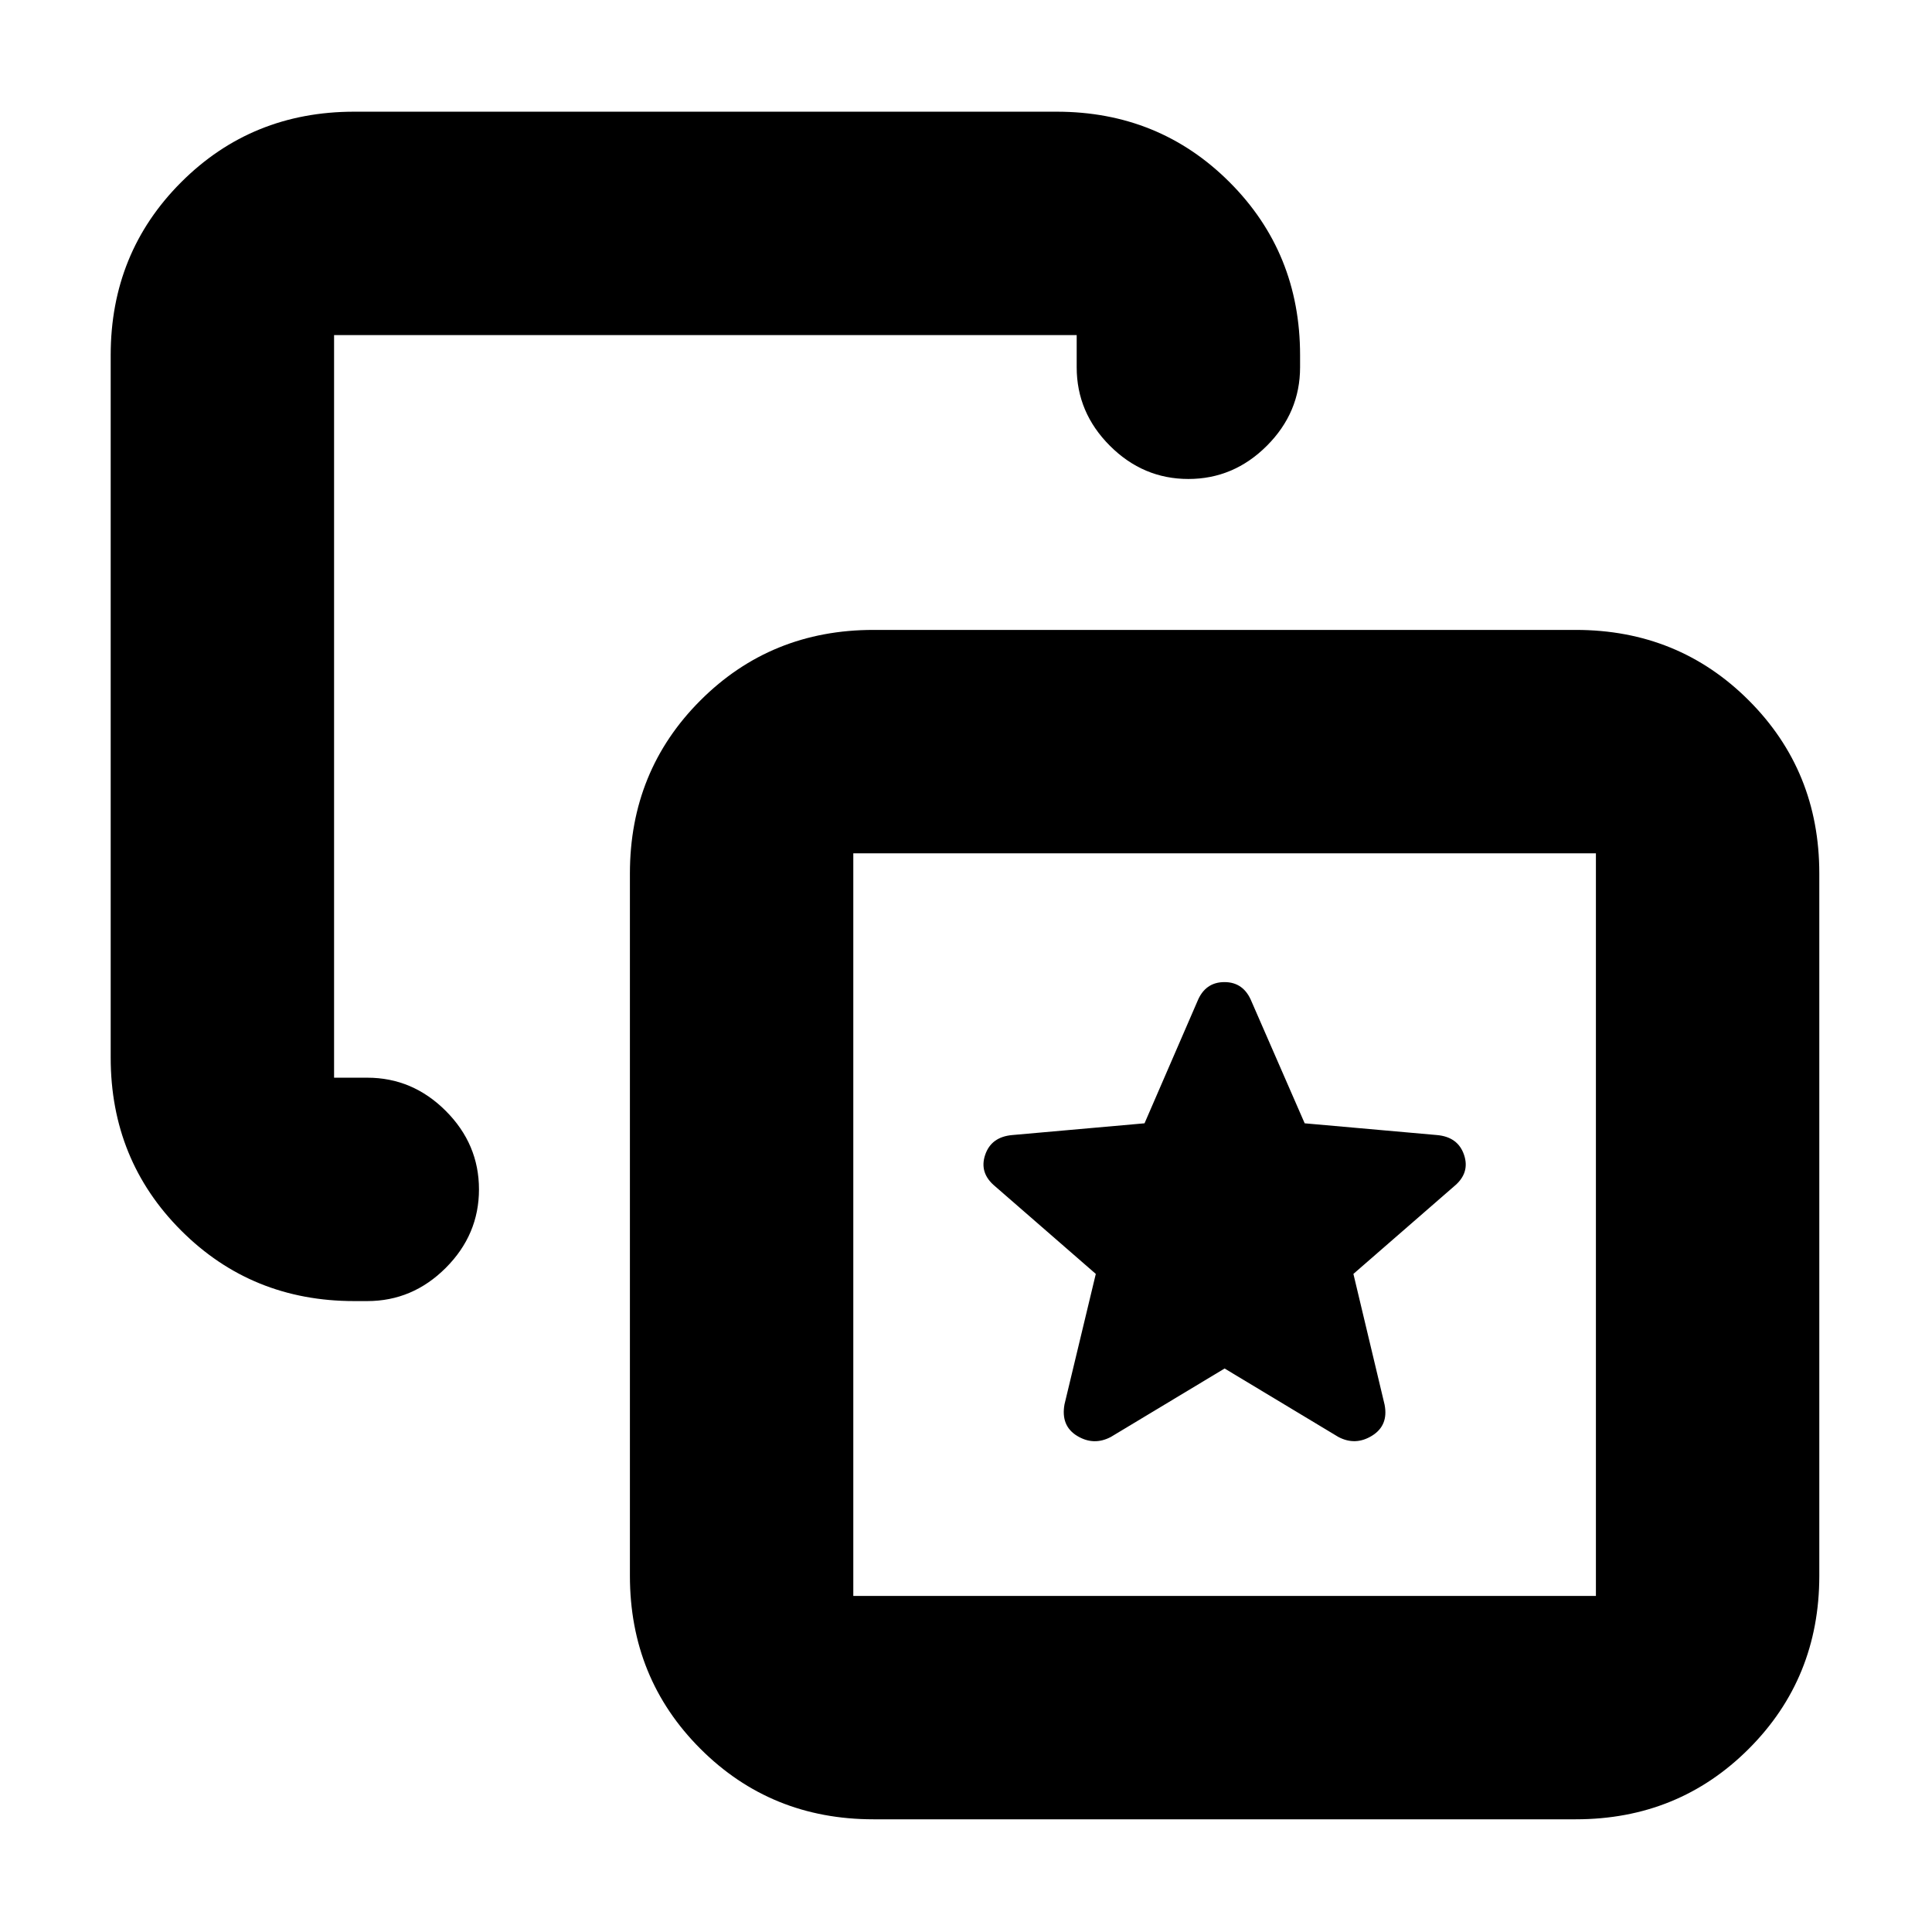 <svg xmlns="http://www.w3.org/2000/svg" height="24" viewBox="0 -960 960 960" width="24"><path d="m608.5-280 56.5 34q8.5 4.5 16.75-.6T688-262l-15.5-65 50-43.5q8-6.583 5-15.583T714-396l-65.711-5.833-26.375-60.456Q618-472 608.438-472q-9.563 0-13.438 9.5l-26.289 60.667L503-396q-10.5.917-13.5 9.917t5 15.583l50 43.5-15.548 64.778Q527-251.5 535.25-246.5t16.75.5l56.5-34ZM176-313.5q-50.938 0-85.969-35.031Q55-383.562 55-434.5v-349q0-50.938 35.031-85.969Q125.062-904.5 176-904.5h349q50.938 0 85.969 35.031Q646-834.438 646-783.5v6q0 22.5-16.5 39t-39 16.5q-22.5 0-39-16.5t-16.5-39v-16H166v369h16.5q22.5 0 39 16.5t16.5 39q0 22.5-16.5 39t-39 16.5H176ZM434-56q-50.938 0-85.969-35.031Q313-126.062 313-177v-349q0-50.938 35.031-85.969Q383.062-647 434-647h349q50.938 0 85.969 35.031Q904-576.938 904-526v349q0 50.938-35.031 85.969Q833.938-56 783-56H434Zm-10-111h369v-369H424v369Zm184.5-184.5Z"/></svg>